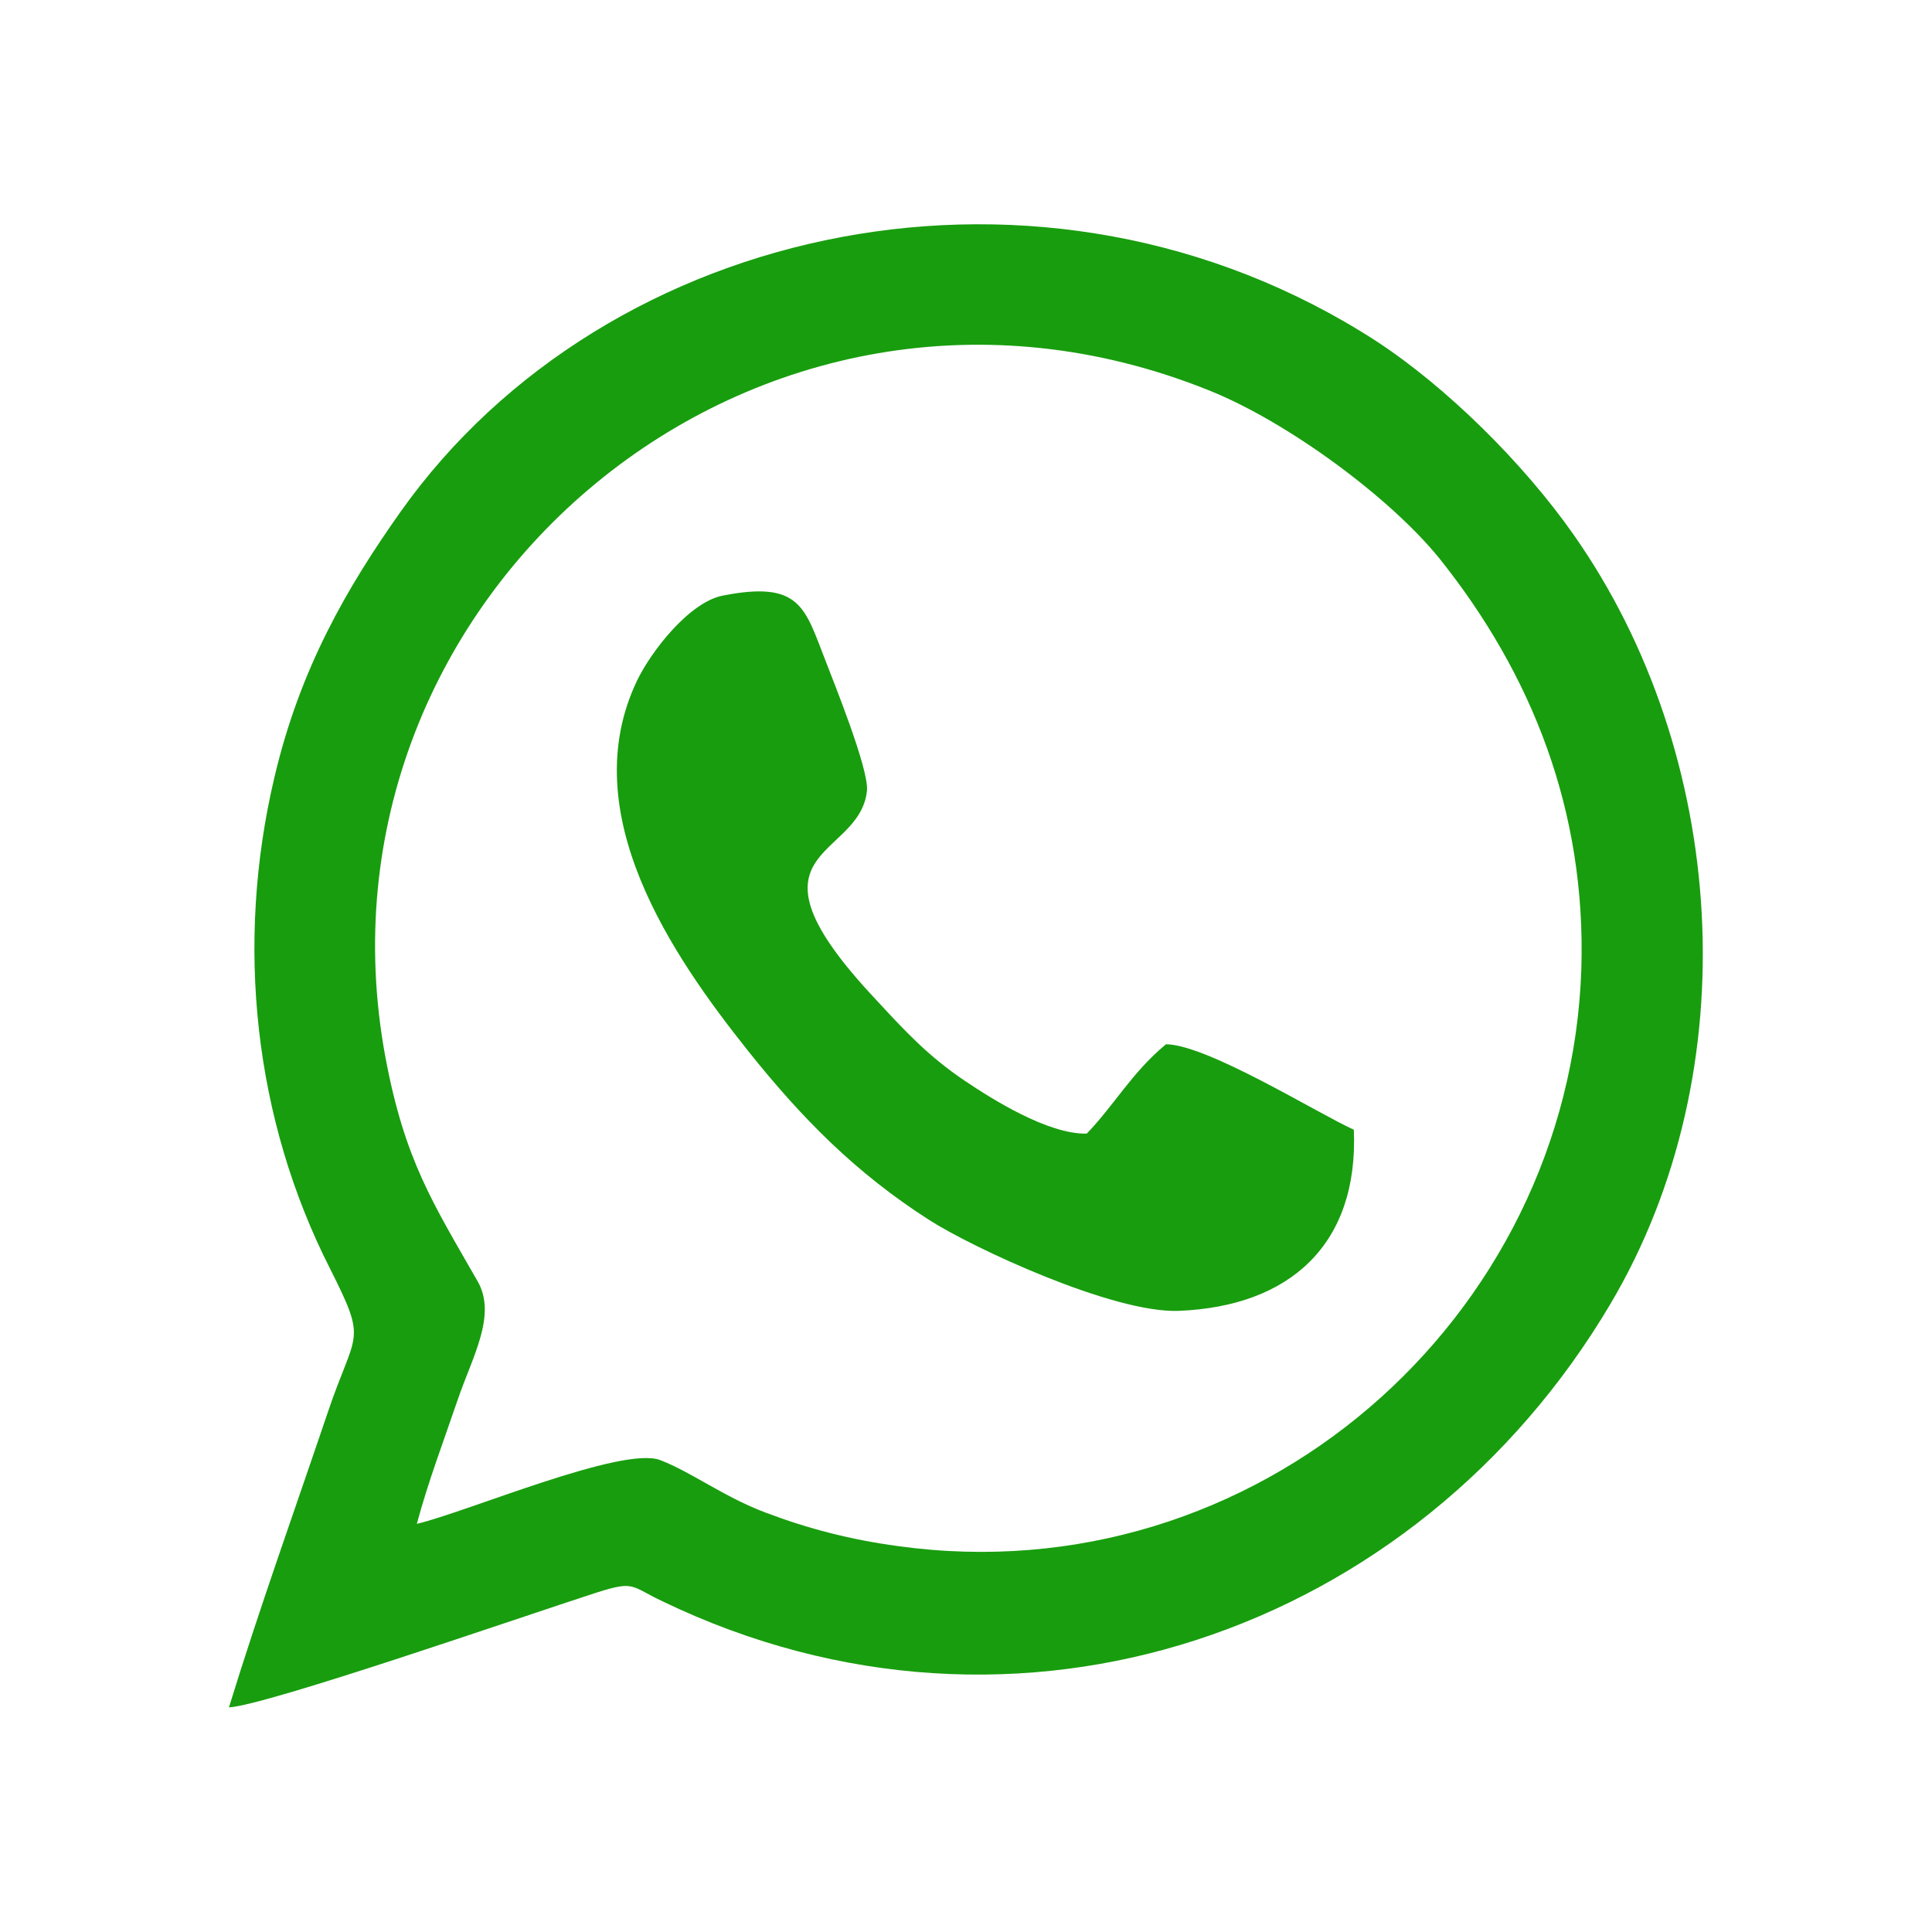 <?xml version="1.0" encoding="UTF-8"?>
<!DOCTYPE svg PUBLIC "-//W3C//DTD SVG 1.1//EN" "http://www.w3.org/Graphics/SVG/1.1/DTD/svg11.dtd">
<!-- Creator: CorelDRAW X7 -->
<svg xmlns="http://www.w3.org/2000/svg" xml:space="preserve" width="40mm" height="40mm" version="1.1" style="shape-rendering:geometricPrecision; text-rendering:geometricPrecision; image-rendering:optimizeQuality; fill-rule:evenodd; clip-rule:evenodd"
viewBox="0 0 4000 4000"
 xmlns:xlink="http://www.w3.org/1999/xlink">
 <defs>
  <style type="text/css">
   <![CDATA[
    .fil0 {fill:#189D0E}
   ]]>
  </style>
 </defs>
 <g id="Layer_x0020_1">
  <g id="_1952128587056">
   <path class="fil0" d="M474 3535c80,-5 604,-187 762,-238 79,-25 69,-13 137,19 734,353 1559,63 1961,-616 287,-484 243,-1139 -76,-1593 -103,-147 -262,-305 -409,-401 -685,-443 -1593,-249 -2020,354 -111,157 -208,324 -261,550 -81,343 -43,706 116,1018 78,155 52,125 -6,298 -69,204 -141,404 -204,609zm389 -380c105,-25 426,-162 504,-132 65,25 133,77 219,109 87,33 176,56 273,69 741,103 1391,-470 1415,-1195 10,-327 -102,-610 -294,-850 -103,-127 -314,-282 -475,-347 -936,-378 -1884,428 -1707,1380 40,214 99,303 191,464 40,70 -11,156 -41,244 -29,85 -62,172 -85,258z"/>
   <path class="fil0" d="M2803 2339c-77,-35 -303,-176 -389,-177 -71,59 -107,126 -164,185 -80,2 -197,-72 -252,-109 -76,-51 -125,-104 -185,-169 -298,-317 -33,-287 -18,-432 4,-45 -69,-225 -87,-272 -42,-108 -52,-163 -211,-132 -69,13 -148,114 -178,176 -131,274 73,570 230,767 111,139 222,252 375,350 89,57 380,193 516,188 230,-9 373,-137 363,-375z"/>
  </g>
 </g>
</svg>
